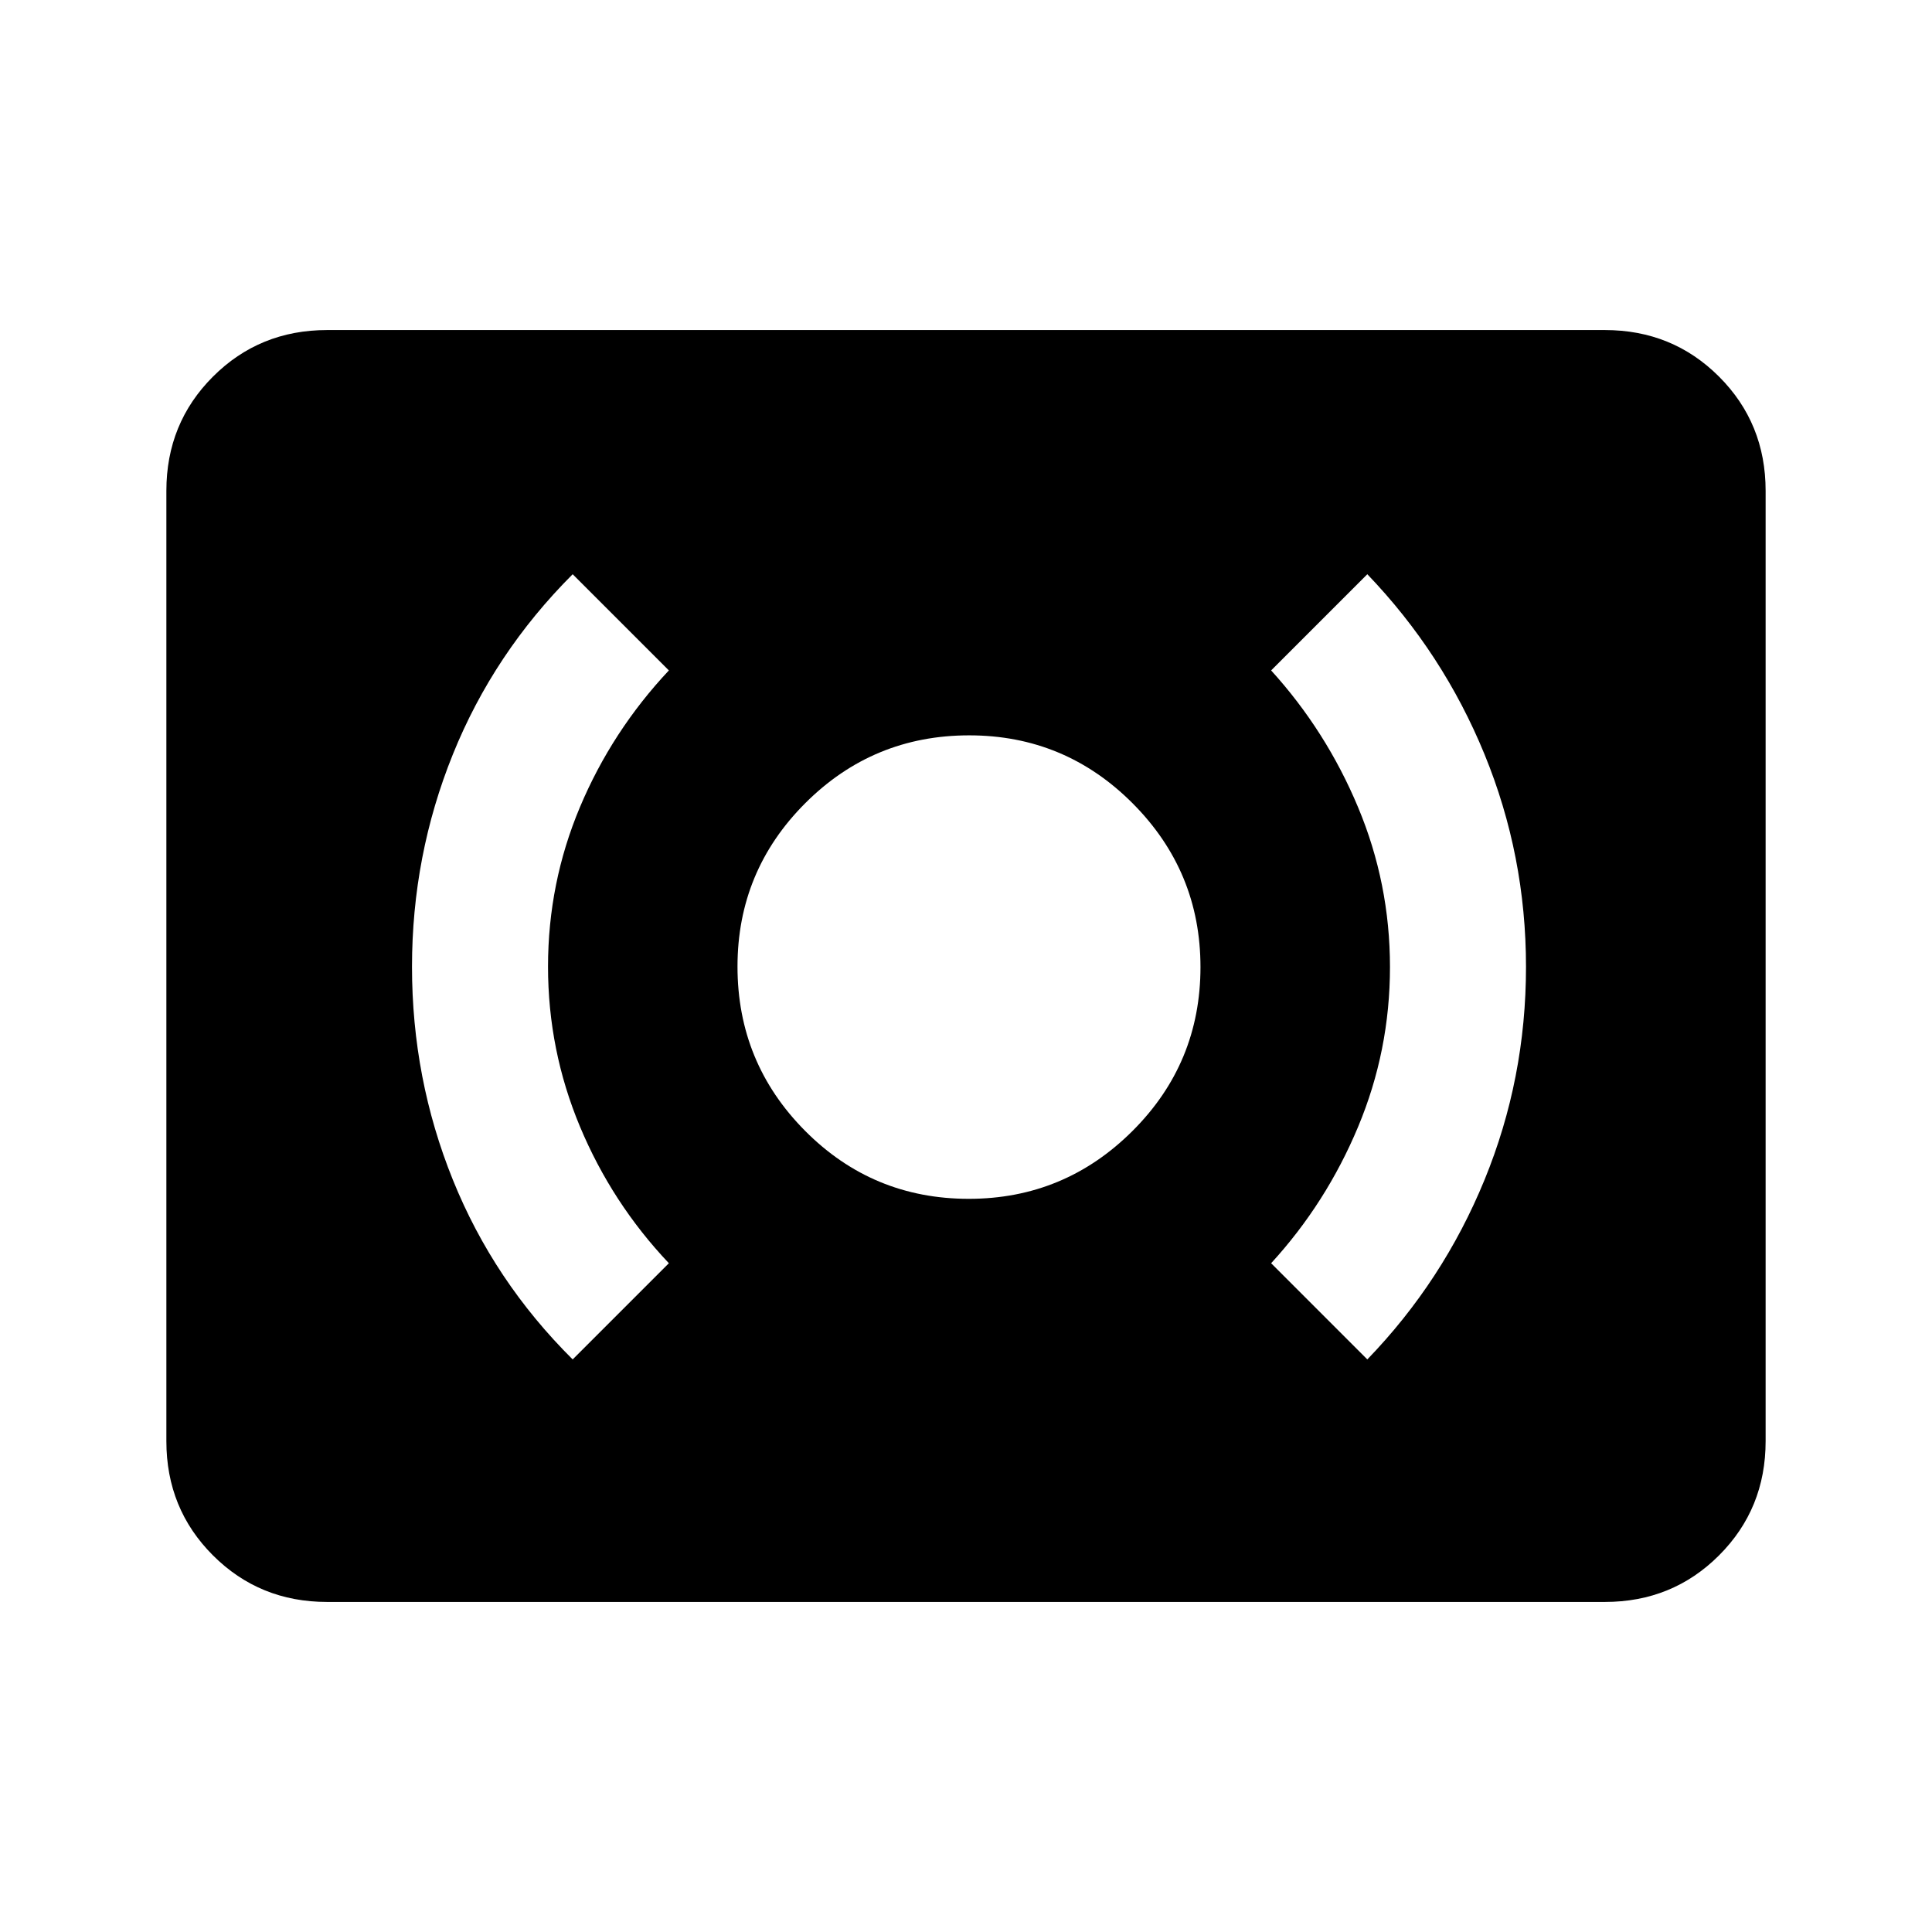 <svg xmlns="http://www.w3.org/2000/svg" height="40" viewBox="0 -960 960 960" width="40"><path d="M481.37-364.31q47.53 0 81.33-33.69 33.81-33.69 33.81-81.47 0-47.53-33.69-81.34-33.69-33.8-81.22-33.8-47.78 0-81.46 33.69-33.68 33.69-33.68 81.21 0 47.79 33.56 81.59 33.57 33.81 81.35 33.81Zm198.04 79.8q37.64-38.95 58.24-89.23 20.61-50.29 20.61-105.85 0-55.31-20.61-105.59-20.6-50.28-58.24-89.49l-47.79 47.8q27.36 30.13 43.2 68 15.85 37.87 15.85 79.39 0 41.53-15.85 79.42-15.84 37.88-43.2 67.75l47.79 47.8Zm-394.85 0 47.8-47.8q-28.28-29.87-44.17-67.87-15.88-38-15.88-79.52 0-41.53 15.88-79.29 15.89-37.75 44.17-67.88l-47.8-47.8q-39.23 39.21-59.53 89.49-20.31 50.28-20.31 105.59 0 55.56 20.31 105.85 20.3 50.28 59.53 89.23ZM162.56-164q-33.6 0-56.75-23.15-23.14-23.14-23.14-56.75v-472.2q0-33.61 23.14-56.75Q128.96-796 162.56-796h634.88q33.6 0 56.75 23.15 23.14 23.14 23.14 56.75v472.2q0 33.61-23.14 56.75Q831.04-164 797.44-164H162.56Z"/></svg>